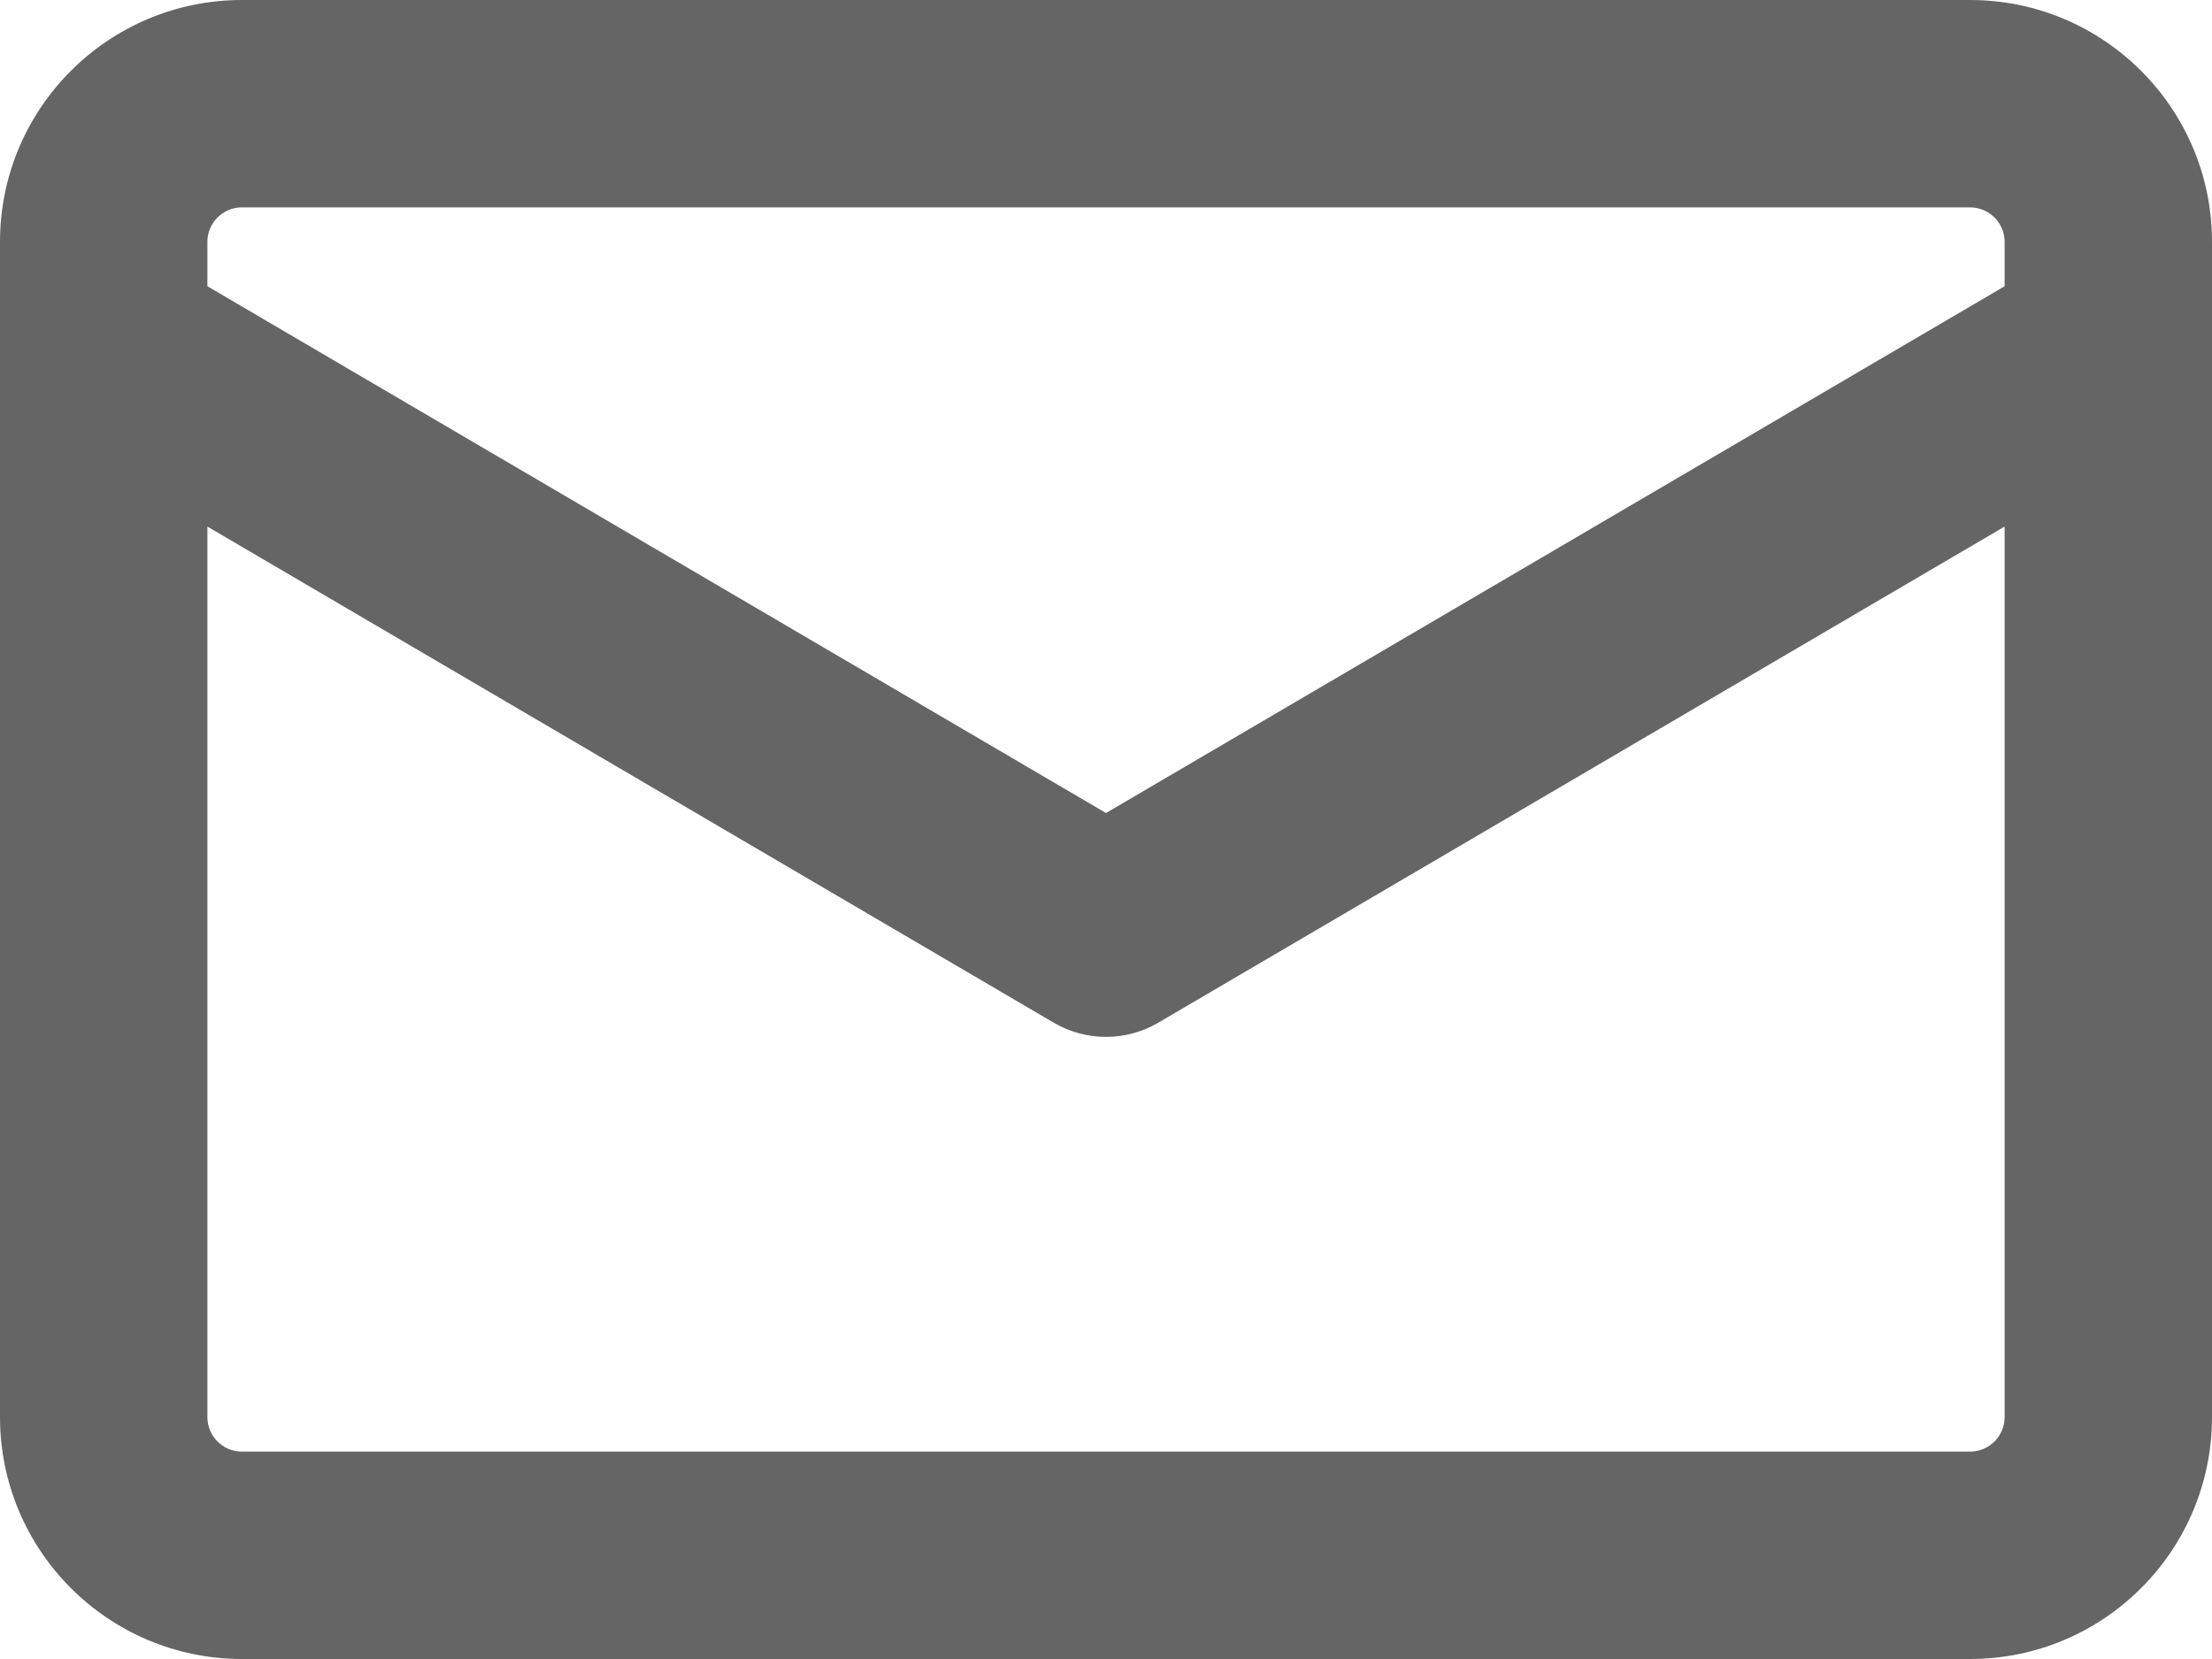 <svg width="20" height="15" viewBox="0 0 20 15" fill="none" xmlns="http://www.w3.org/2000/svg">
<path fill-rule="evenodd" clip-rule="evenodd" d="M2.188 0C0.98 0 0 0.979 0 2.187V3.107C-5.11073e-05 3.118 -5.06198e-05 3.13 0 3.141V12.812C0 14.02 0.98 15 2.188 15H17.812C19.02 15 20 14.02 20 12.812V3.141C20 3.13 20 3.119 20 3.107V2.187C20 0.979 19.02 0 17.812 0H2.188ZM18.125 2.588V2.187C18.125 2.015 17.985 1.875 17.812 1.875H2.188C2.015 1.875 1.875 2.015 1.875 2.187V2.588L10 7.351L18.125 2.588ZM1.875 4.761V12.812C1.875 12.985 2.015 13.125 2.188 13.125H17.812C17.985 13.125 18.125 12.985 18.125 12.812V4.761L10.474 9.246C10.181 9.418 9.819 9.418 9.526 9.246L1.875 4.761Z" fill="#656565"/>
</svg>
